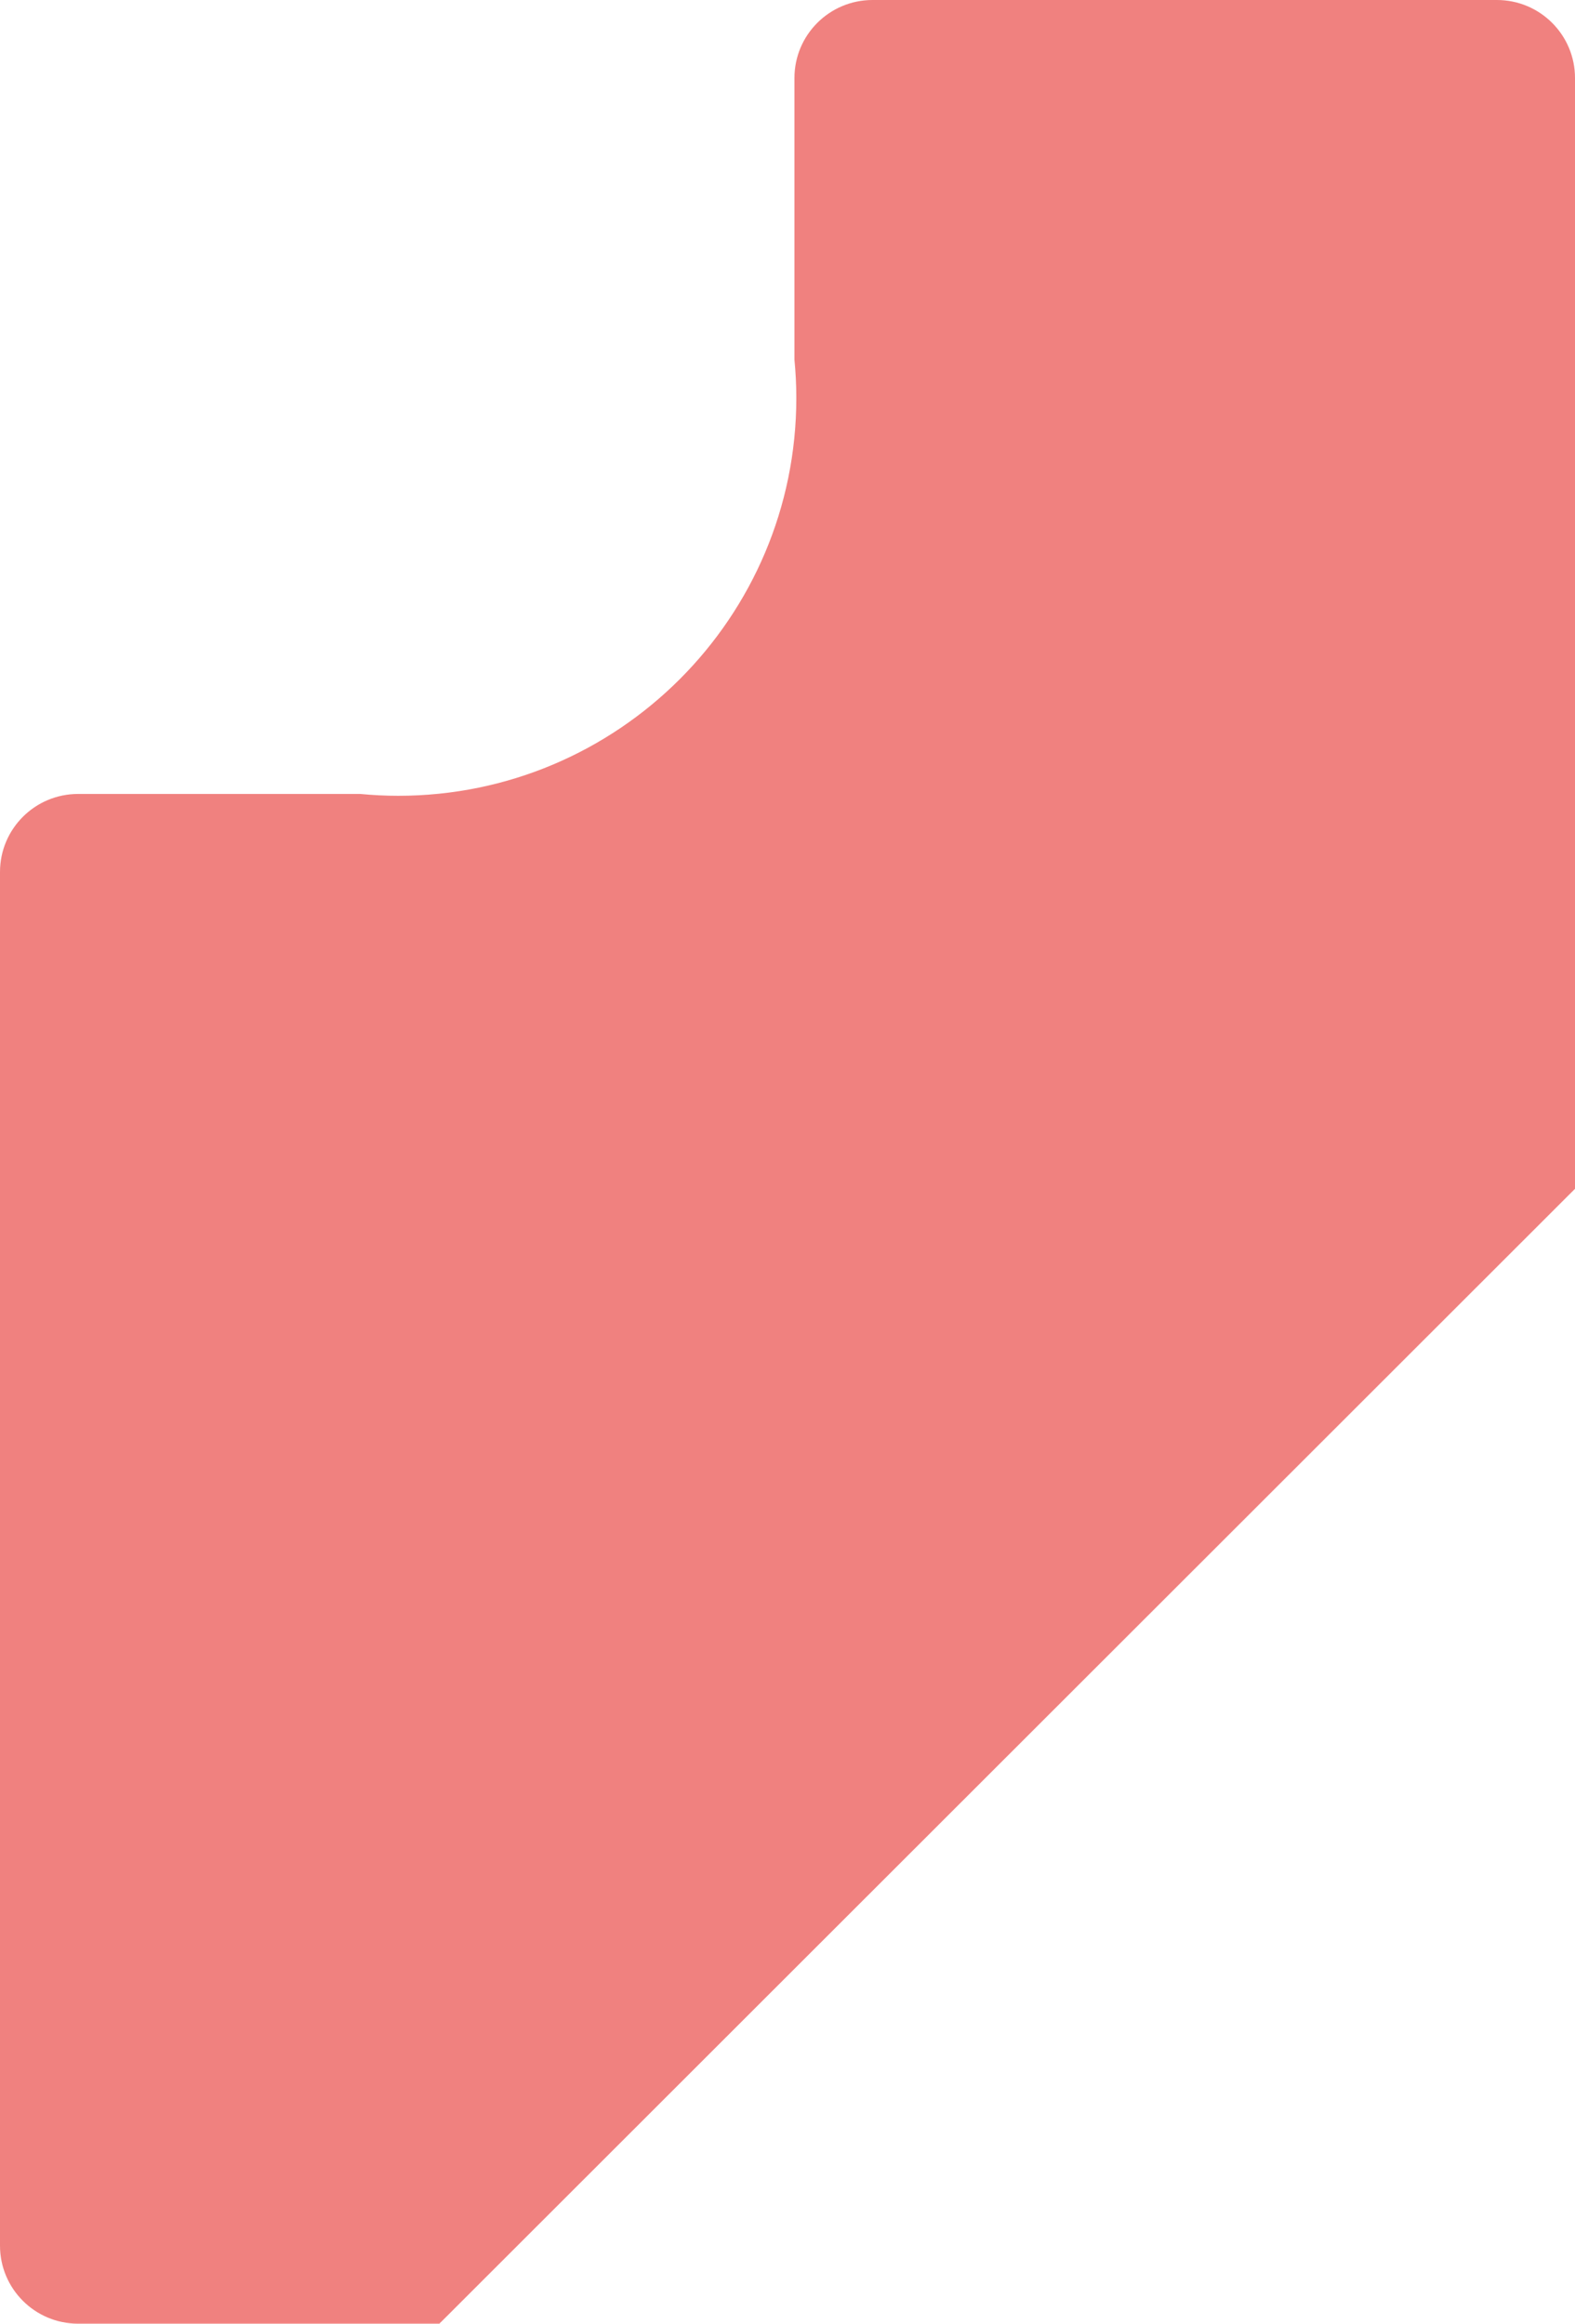 <?xml version="1.0" encoding="utf-8"?>
<!-- Generator: Adobe Illustrator 17.0.0, SVG Export Plug-In . SVG Version: 6.00 Build 0)  -->
<!DOCTYPE svg PUBLIC "-//W3C//DTD SVG 1.1//EN" "http://www.w3.org/Graphics/SVG/1.1/DTD/svg11.dtd">
<svg version="1.1" id="Capa_1" xmlns="http://www.w3.org/2000/svg" xmlns:xlink="http://www.w3.org/1999/xlink" x="0px" y="0px"
	 width="240px" height="354px" viewBox="0 0.16 240 354" enable-background="new 0 0.16 240 354" xml:space="preserve">
<path opacity="0.5" fill="#E20500" enable-background="new    " d="M228.101,0.16h-95.144c-6.572,0-11.899,5.322-11.899,11.888
	v42.894c0.184,1.921,0.286,3.867,0.286,5.835c0,33.478-27.164,60.618-60.672,60.618c-1.951,0-3.877-0.101-5.781-0.281H11.899
	C5.327,121.115,0,126.437,0,133.003v209.268c0,6.566,5.327,11.888,11.899,11.888h55.055L240,181.268V12.048
	C240,5.482,234.673,0.16,228.101,0.16z"/>
</svg>
